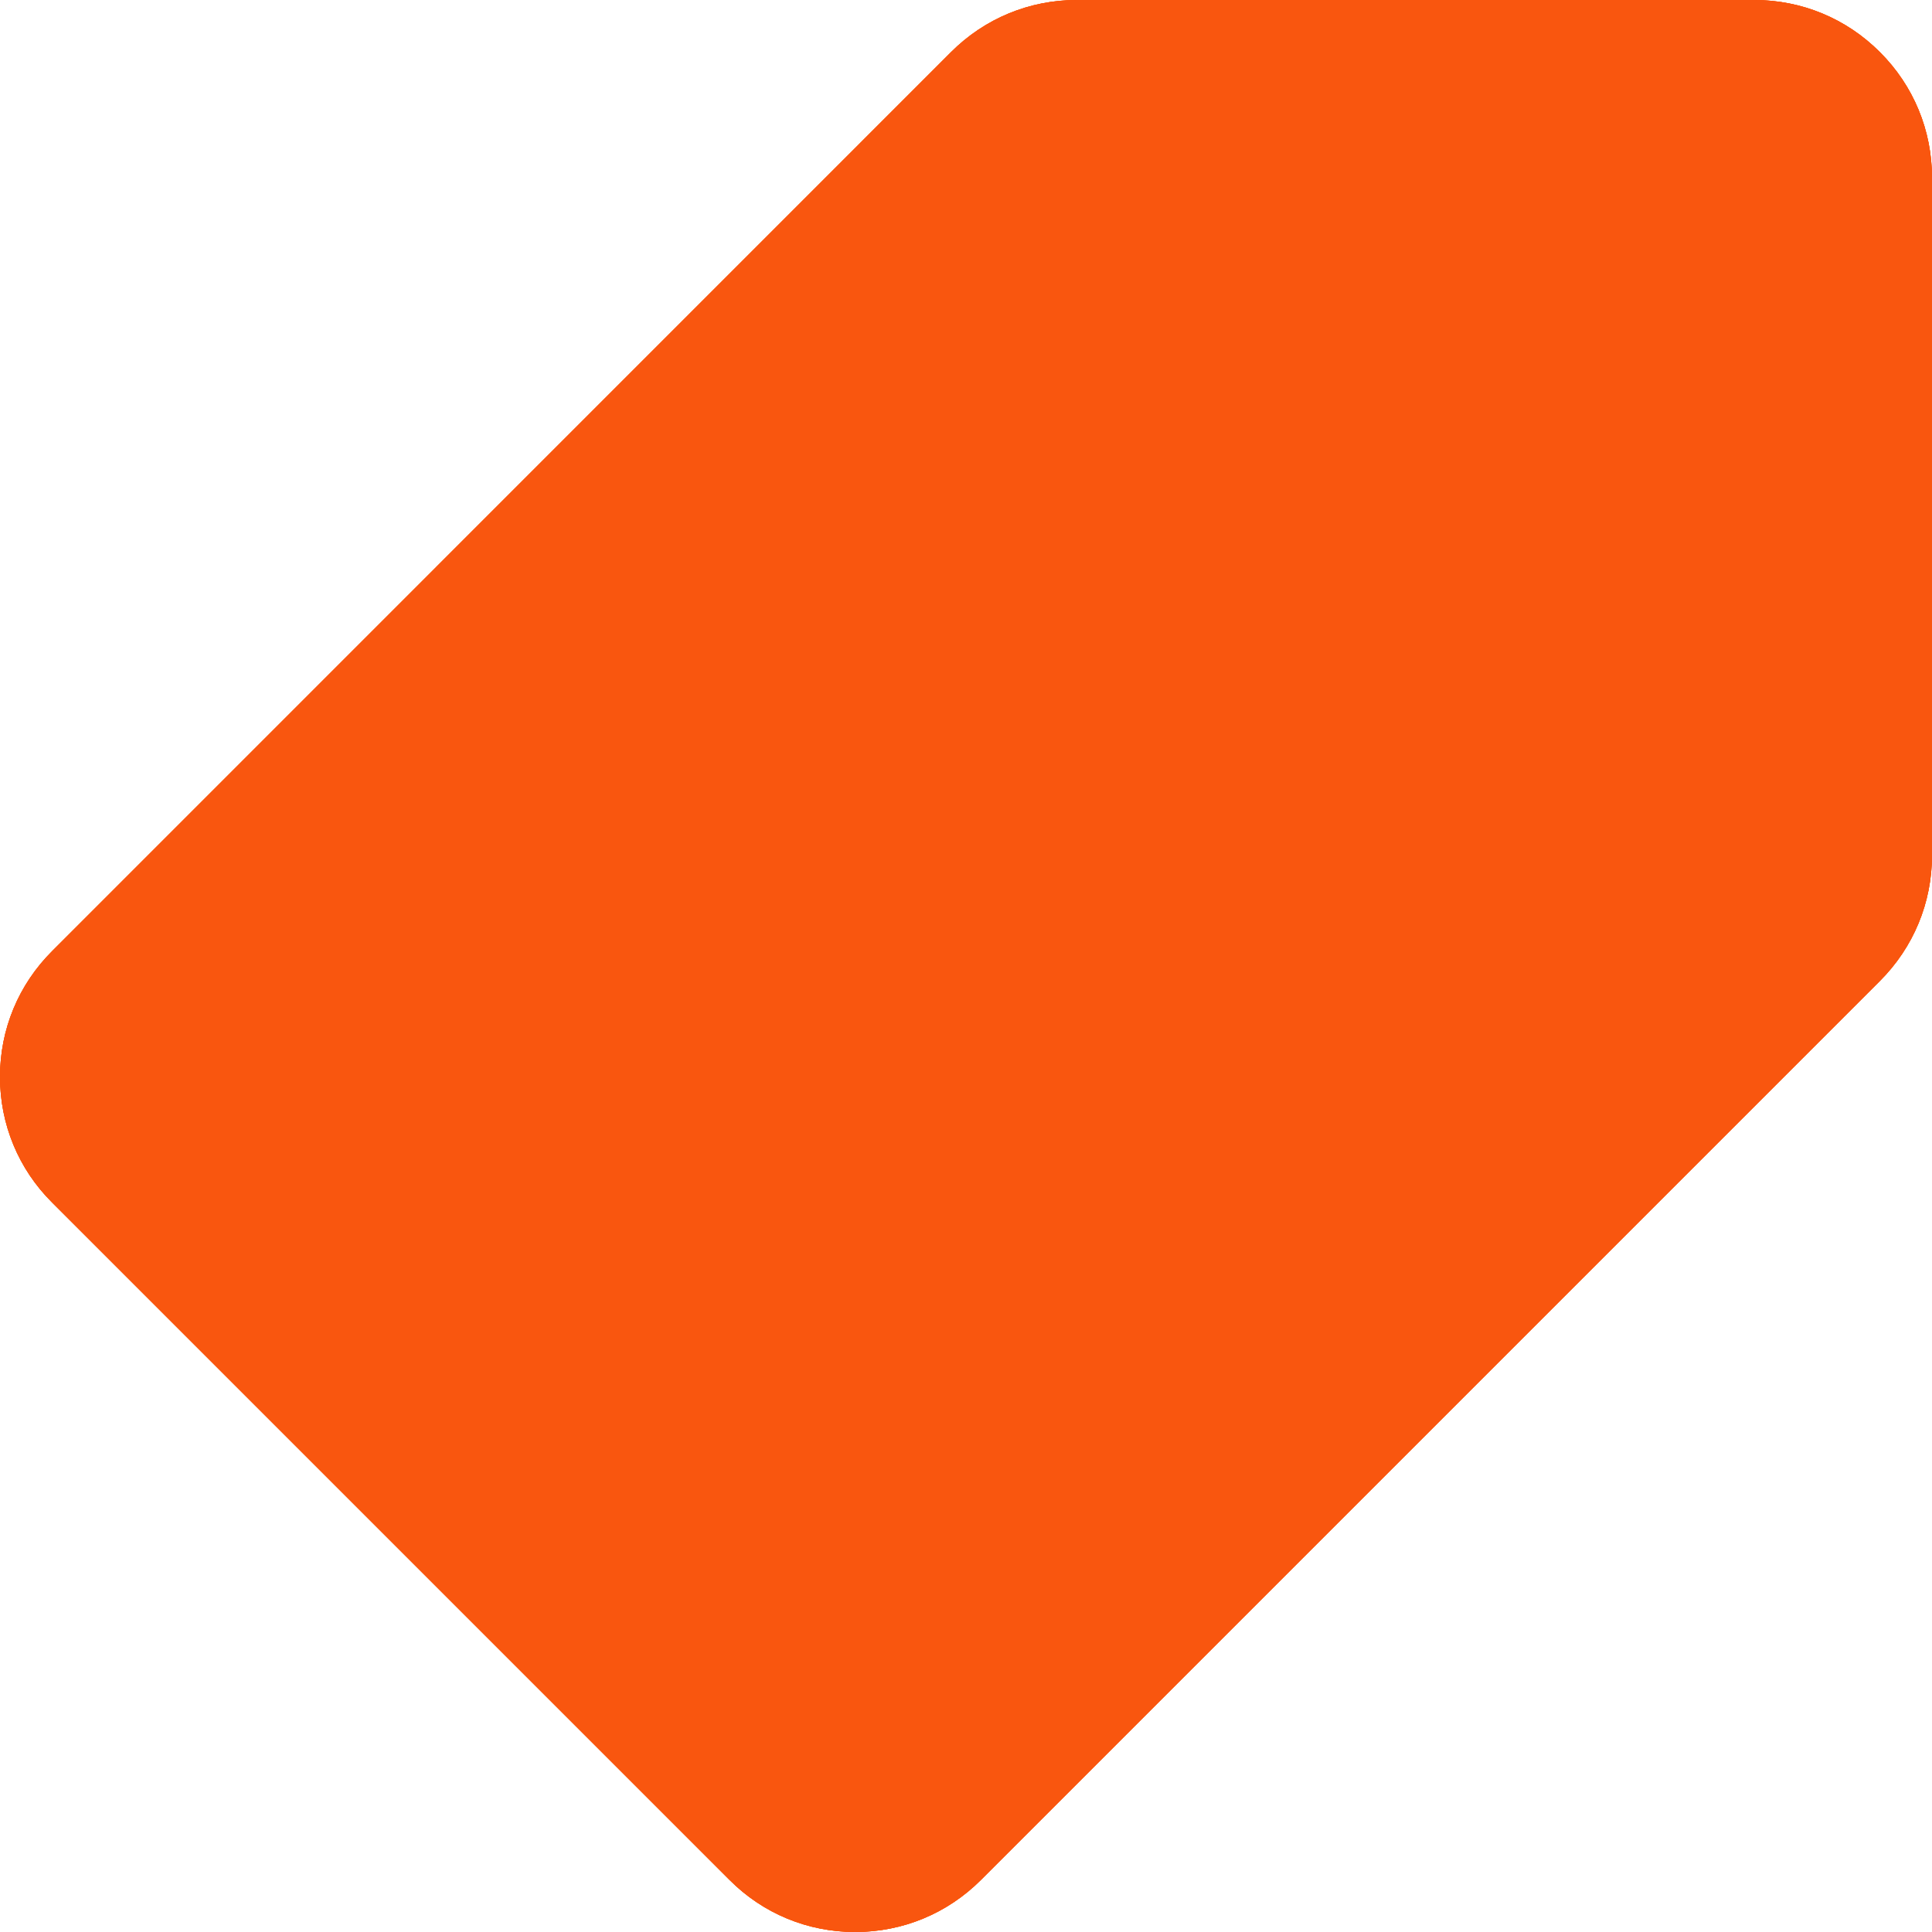<svg width="18" height="18" viewBox="0 0 18 18" fill="none" xmlns="http://www.w3.org/2000/svg">
<path d="M17.515 0.486C17.202 0.172 16.786 0 16.343 0H10.033C9.59 0 9.174 0.172 8.861 0.485L0.486 8.861C0.172 9.174 0 9.59 0 10.033C0 10.475 0.172 10.892 0.486 11.204L6.796 17.514C7.108 17.828 7.525 18 7.967 18C8.41 18 8.826 17.828 9.139 17.515L17.515 9.139C17.828 8.826 18 8.41 18 7.967V1.657C18 1.214 17.828 0.798 17.515 0.486Z" fill="#F96900"/>
<path d="M17.515 0.486C17.202 0.172 16.786 0 16.343 0H10.033C9.59 0 9.174 0.172 8.861 0.485L0.486 8.861C0.172 9.174 0 9.59 0 10.033C0 10.475 0.172 10.892 0.486 11.204L6.796 17.514C7.108 17.828 7.525 18 7.967 18C8.41 18 8.826 17.828 9.139 17.515L17.515 9.139C17.828 8.826 18 8.41 18 7.967V1.657C18 1.214 17.828 0.798 17.515 0.486Z" fill="#FF4D00"/>
<path d="M17.515 0.486C17.202 0.172 16.786 0 16.343 0H10.033C9.59 0 9.174 0.172 8.861 0.485L0.486 8.861C0.172 9.174 0 9.59 0 10.033C0 10.475 0.172 10.892 0.486 11.204L6.796 17.514C7.108 17.828 7.525 18 7.967 18C8.41 18 8.826 17.828 9.139 17.515L17.515 9.139C17.828 8.826 18 8.41 18 7.967V1.657C18 1.214 17.828 0.798 17.515 0.486Z" fill="#F9560F"/>
</svg>
